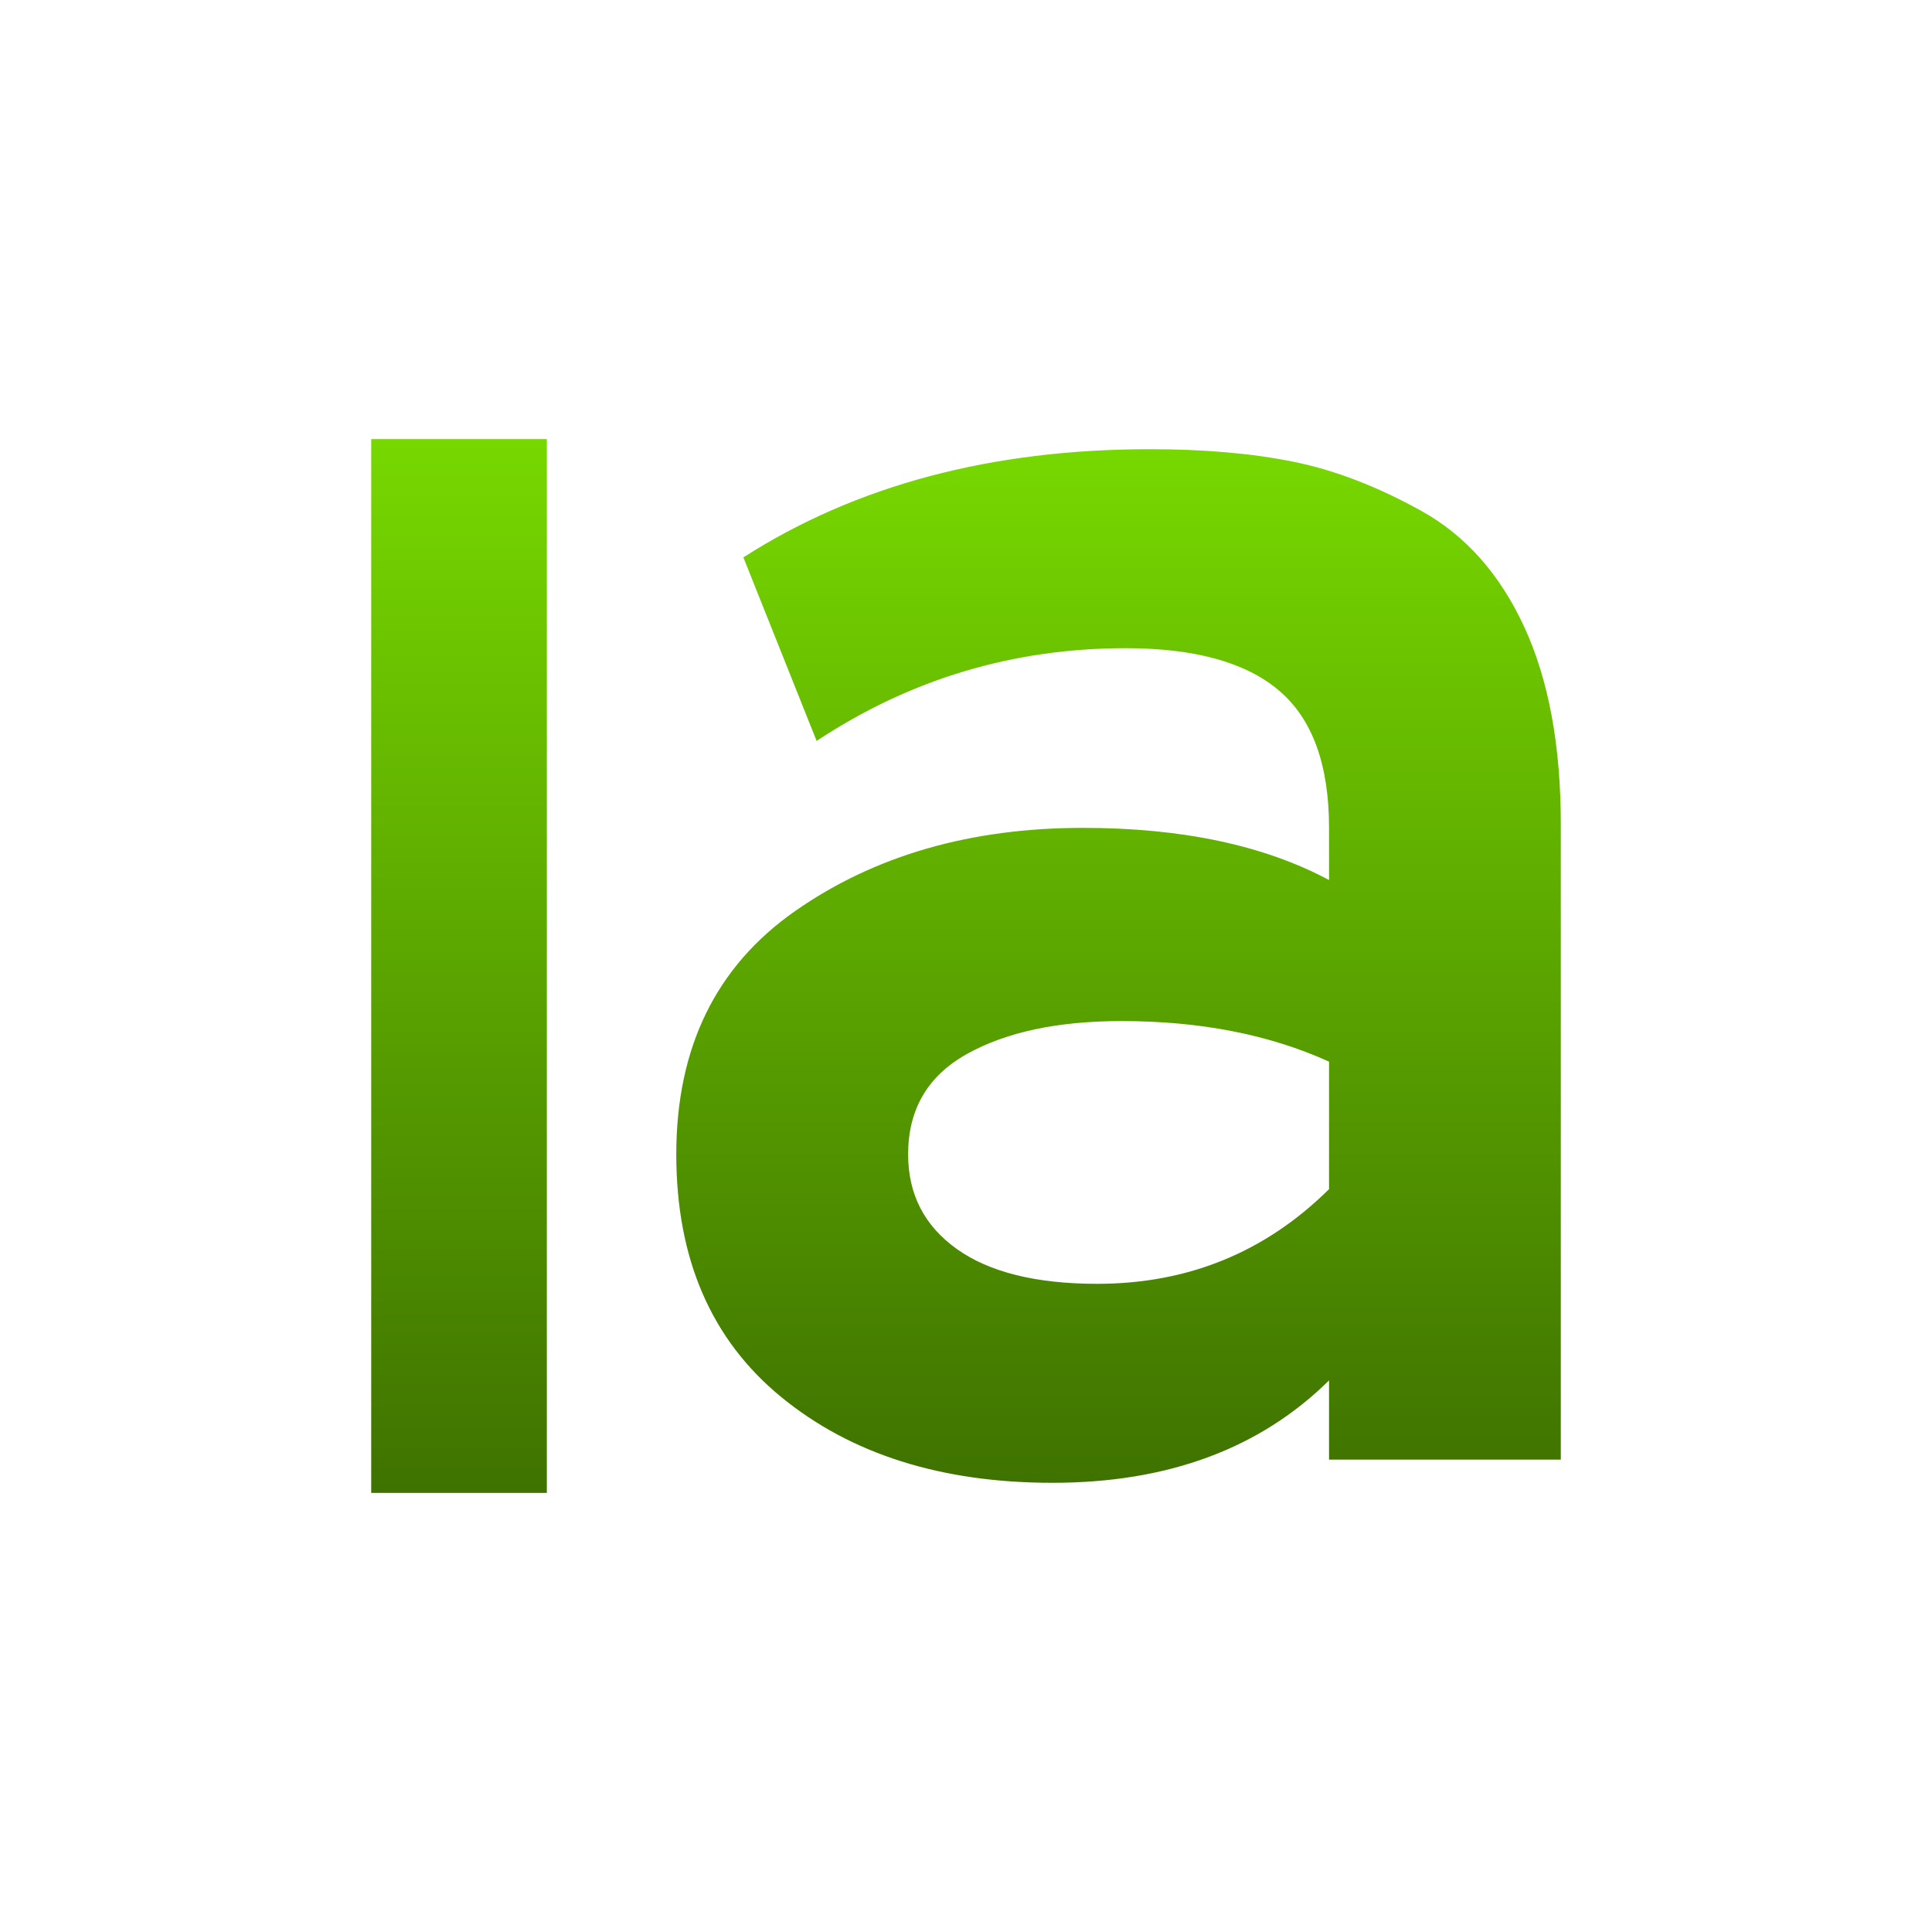 <svg xmlns="http://www.w3.org/2000/svg" width="22" height="22" version="1.1">
 <defs>
   <style id="current-color-scheme" type="text/css">
   .ColorScheme-Text { color: #939597; } .ColorScheme-Highlight { color: #1AD6AB; }
  </style>
  <linearGradient id="arrongin" x1="0%" x2="0%" y1="0%" y2="100%">
   <stop offset="0%"    stop-color= "#dd9b44" stop-opacity="1"/>
   <stop offset="100%"  stop-color= "#ad6c16" stop-opacity="1"/>
  </linearGradient>
  <linearGradient id="aurora" x1="0%" x2="0%" y1="0%" y2="100%">
   <stop offset="0%"    stop-color= "#09D4DF" stop-opacity="1"/>
   <stop offset="100%"  stop-color= "#9269F4" stop-opacity="1"/>
  </linearGradient> 
  <linearGradient id="cyberblue" x1="0%" x2="0%" y1="0%" y2="100%">
   <stop offset="0%"    stop-color= "#07B3FF" stop-opacity="1"/>
   <stop offset="100%"  stop-color= "#007DE8" stop-opacity="1"/>
  </linearGradient>
  <linearGradient id="cyberneon" x1="0%" x2="0%" y1="0%" y2="100%">
    <stop offset="0%"   stop-color= "#0abdc6" stop-opacity="1"/>
    <stop offset="100%" stop-color= "#ea00d9" stop-opacity="1"/>
  </linearGradient>
  <linearGradient id="fitdance" x1="0%" x2="0%" y1="0%" y2="100%">
   <stop offset="0%"    stop-color= "#1AD6AB" stop-opacity="1"/>
   <stop offset="100%"  stop-color= "#329DB6" stop-opacity="1"/>
  </linearGradient>
  <linearGradient id="oomox" x1="0%" x2="0%" y1="0%" y2="100%">
   <stop offset="0%"    stop-color= "#77d800" stop-opacity="1"/>
   <stop offset="100%"  stop-color= "#3f7200" stop-opacity="1"/>
  </linearGradient>
  <linearGradient id="rainblue" x1="0%" x2="0%" y1="0%" y2="100%">
   <stop offset="0%"    stop-color= "#00F260" stop-opacity="1"/>
   <stop offset="100%"  stop-color= "#0575E6" stop-opacity="1"/>
  </linearGradient>
  <linearGradient id="redcarbon" x1="0%" x2="0%" y1="0%" y2="100%">
   <stop offset="0%"    stop-color= "#FF6D57" stop-opacity="1"/>
   <stop offset="50%"   stop-color= "#FF5160" stop-opacity="1"/>
   <stop offset="100%"  stop-color= "#F50F22" stop-opacity="1"/>
  </linearGradient>
  <linearGradient id="sunrise" x1="0%" x2="0%" y1="0%" y2="100%">
   <stop offset="0%"    stop-color= "#FF8501" stop-opacity="1"/>
   <stop offset="100%"  stop-color= "#FFCB01" stop-opacity="1"/>
  </linearGradient>
  <linearGradient id="telinkrin" x1="0%" x2="0%" y1="0%" y2="100%">
   <stop offset="0%"    stop-color= "#b2ced6" stop-opacity="1"/>
   <stop offset="100%"  stop-color= "#6da5b7" stop-opacity="1"/>
  </linearGradient>
  <linearGradient id="60spsycho" x1="0%" x2="0%" y1="0%" y2="100%">
   <stop offset="0%"    stop-color= "#df5940" stop-opacity="1"/>
   <stop offset="25%"   stop-color= "#d8d15f" stop-opacity="1"/>
   <stop offset="50%"   stop-color= "#e9882a" stop-opacity="1"/>
   <stop offset="100%"  stop-color= "#279362" stop-opacity="1"/>
  </linearGradient>
  <linearGradient id="90ssummer" x1="0%" x2="0%" y1="0%" y2="100%">
   <stop offset="0%"    stop-color= "#f618c7" stop-opacity="1"/>
   <stop offset="20%"   stop-color= "#94ffab" stop-opacity="1"/>
   <stop offset="50%"   stop-color= "#fbfd54" stop-opacity="1"/>
   <stop offset="100%"  stop-color= "#0f83ae" stop-opacity="1"/>
  </linearGradient>
 </defs>
 <path fill="url(#oomox)" class="ColorScheme-Text" d="M 4.227 5 L 4.227 17 L 6.227 17 L 6.227 5 L 4.227 5 Z"/>
 <path fill="url(#oomox)" class="ColorScheme-Text" fill-rule="evenodd" d="M 17.773 16.621 L 15.134 16.621 L 15.134 15.719 L 15.134 15.719 Q 13.953 16.885 11.985 16.885 L 11.985 16.885 L 11.985 16.885 Q 10.086 16.885 8.893 15.906 L 8.893 15.906 L 8.893 15.906 Q 7.701 14.927 7.701 13.145 L 7.701 13.145 L 7.701 13.145 Q 7.701 11.319 9.056 10.373 L 9.056 10.373 L 9.056 10.373 Q 10.41 9.427 12.332 9.427 L 12.332 9.427 L 12.332 9.427 Q 14.022 9.427 15.134 10.021 L 15.134 10.021 L 15.134 9.427 L 15.134 9.427 Q 15.134 8.349 14.566 7.865 L 14.566 7.865 L 14.566 7.865 Q 13.999 7.381 12.818 7.381 L 12.818 7.381 L 12.818 7.381 Q 10.896 7.381 9.299 8.437 L 9.299 8.437 L 8.465 6.347 L 8.465 6.347 Q 10.387 5.115 13.096 5.115 L 13.096 5.115 L 13.096 5.115 Q 14.022 5.115 14.729 5.258 L 14.729 5.258 L 14.729 5.258 Q 15.435 5.401 16.187 5.819 L 16.187 5.819 L 16.187 5.819 Q 16.94 6.237 17.357 7.139 L 17.357 7.139 L 17.357 7.139 Q 17.773 8.041 17.773 9.383 L 17.773 9.383 L 17.773 16.621 Z M 12.494 14.619 L 12.494 14.619 L 12.494 14.619 Q 14.045 14.619 15.134 13.541 L 15.134 13.541 L 15.134 12.089 L 15.134 12.089 Q 14.115 11.627 12.772 11.627 L 12.772 11.627 L 12.772 11.627 Q 11.684 11.627 11.012 12.001 L 11.012 12.001 L 11.012 12.001 Q 10.341 12.375 10.341 13.145 L 10.341 13.145 L 10.341 13.145 Q 10.341 13.827 10.896 14.223 L 10.896 14.223 L 10.896 14.223 Q 11.452 14.619 12.494 14.619 Z"/>
</svg>
